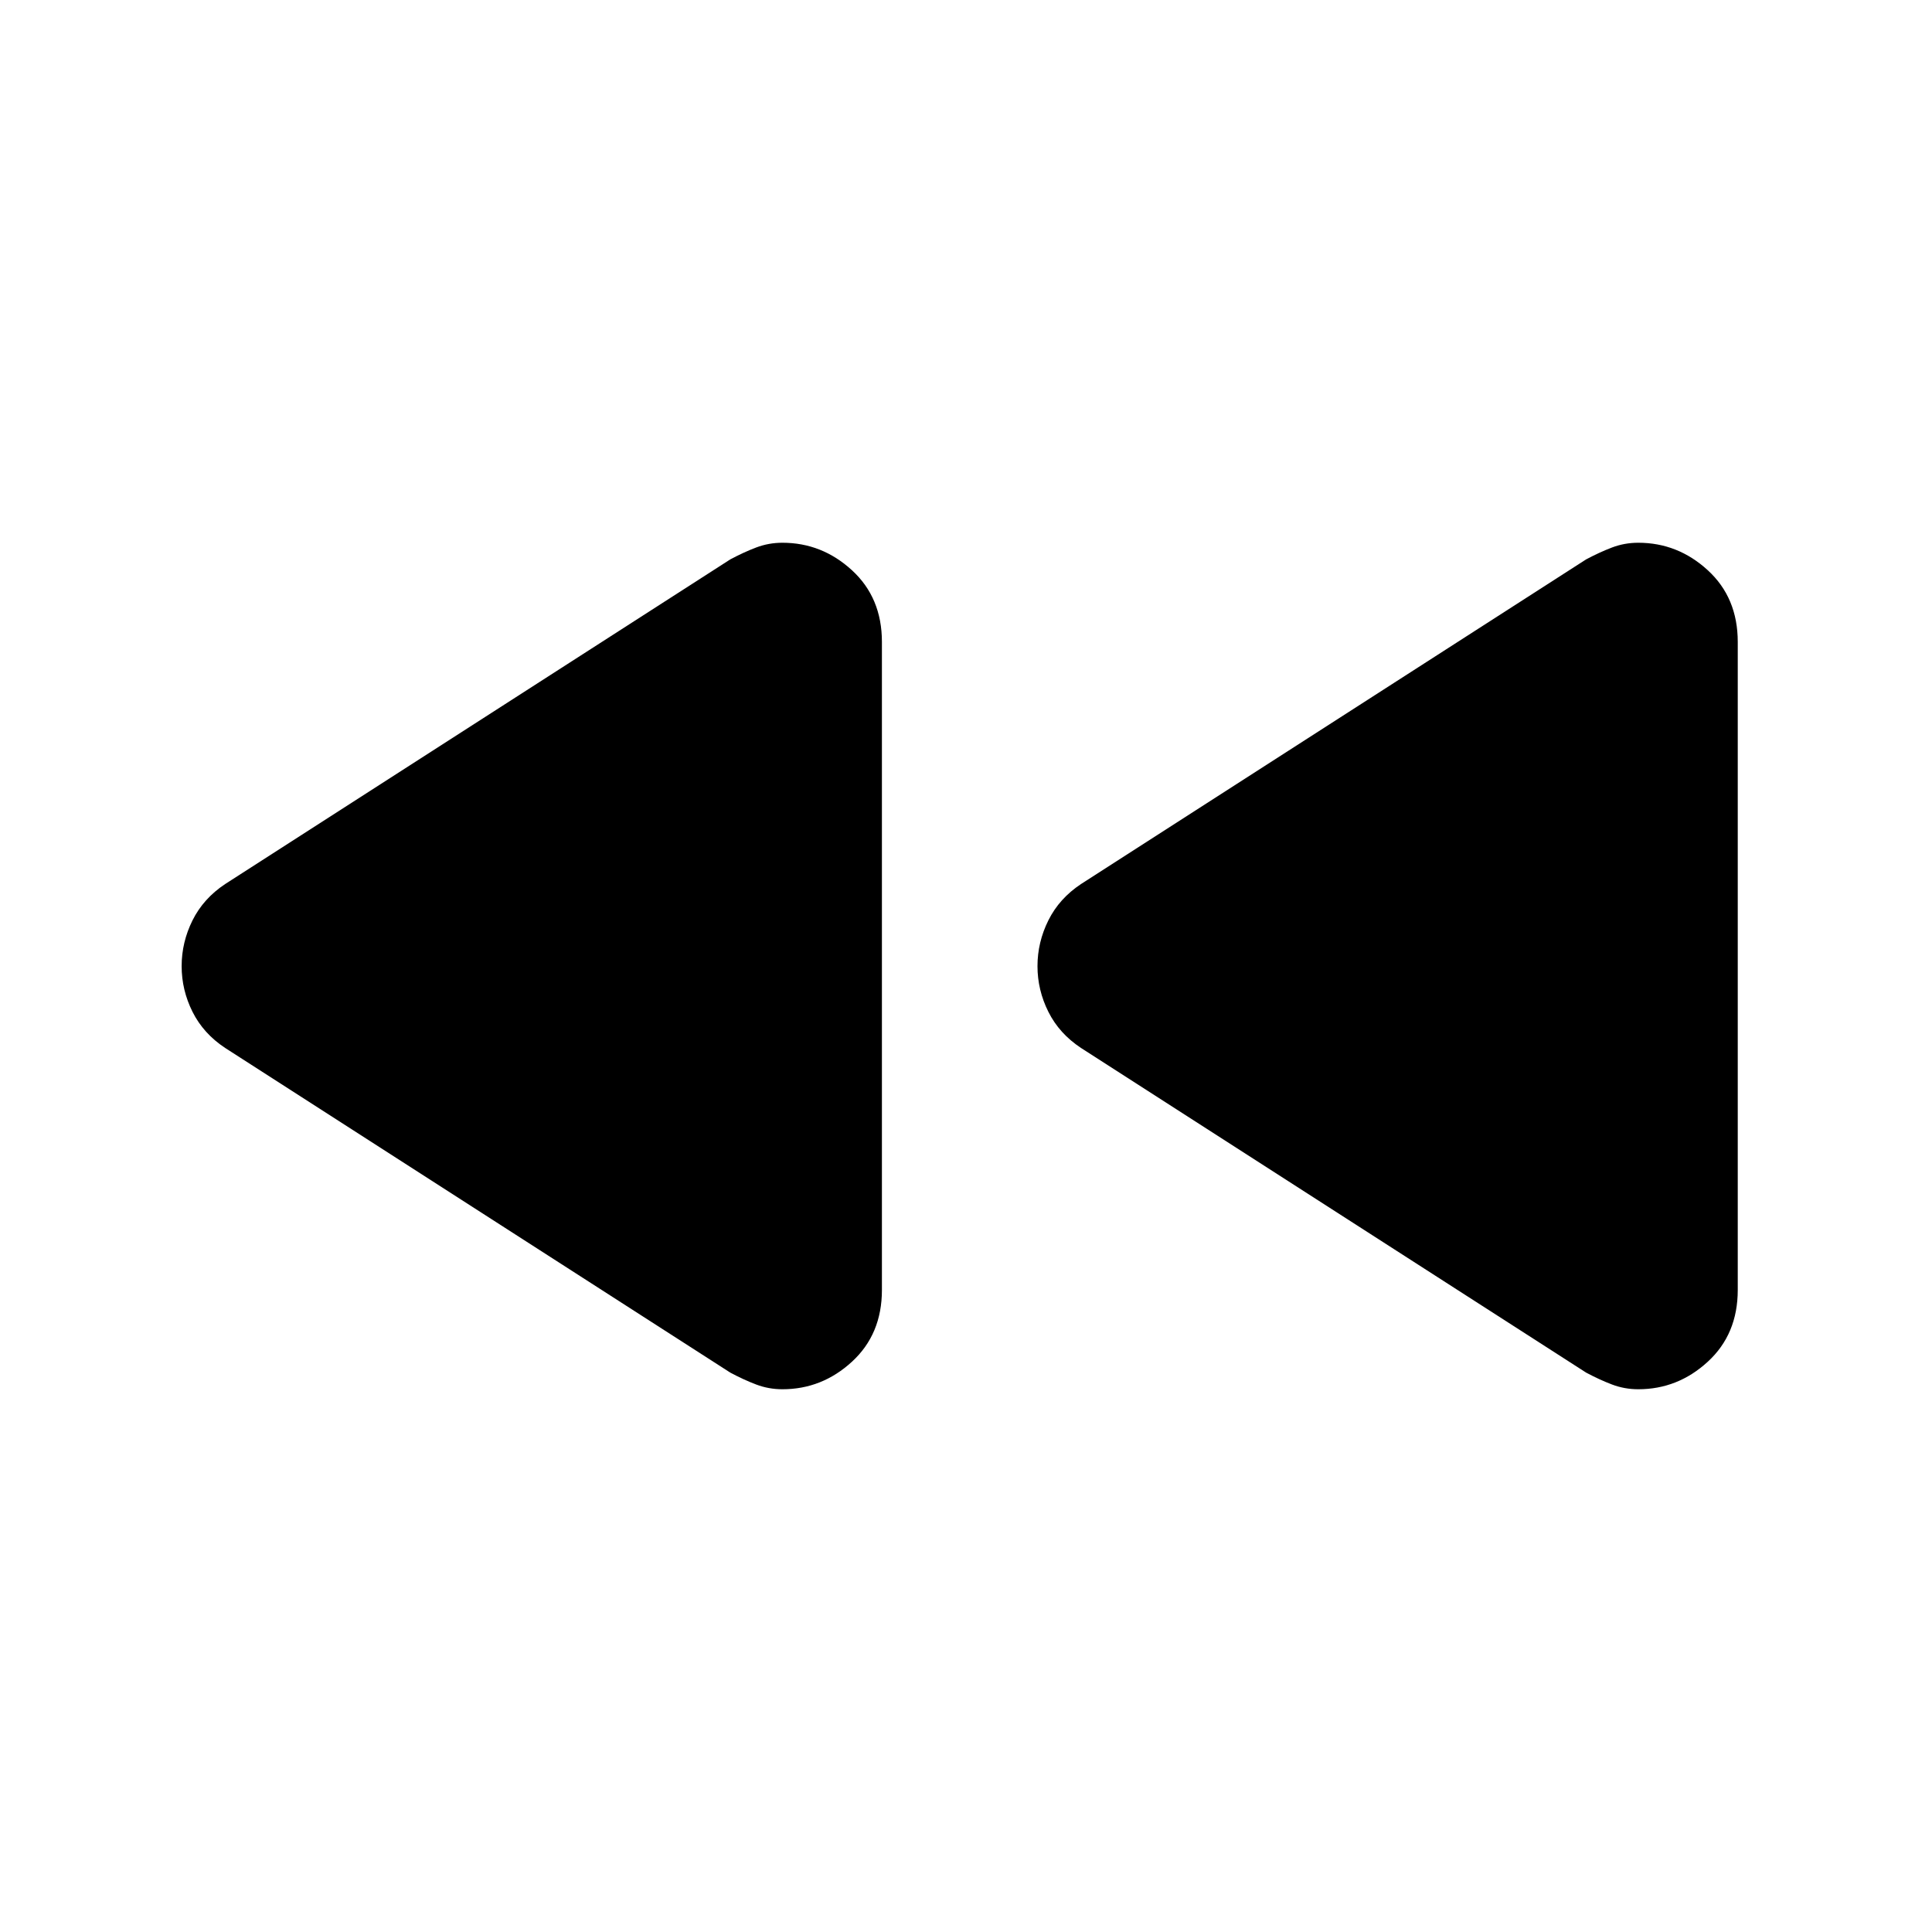<svg xmlns="http://www.w3.org/2000/svg" height="20" viewBox="0 -960 960 960" width="20"><path d="m788.13-277.96-250.96-161.3q-10.82-7.14-16.23-17.96-5.42-10.81-5.42-22.71t5.42-22.77q5.41-10.87 16.23-18.04l250.96-161.3q6.7-3.57 12.89-5.92 6.2-2.35 13.02-2.35 19.66 0 34.55 13.66 14.89 13.65 14.89 35.63v322q0 21.98-14.89 35.65-14.89 13.68-34.55 13.68-6.82 0-13.02-2.35-6.19-2.35-12.89-5.92Zm-425.26 0-250.96-161.3q-10.82-7.14-16.24-17.96-5.41-10.81-5.41-22.71t5.41-22.77q5.42-10.87 16.24-18.04l250.96-161.3q6.69-3.57 12.89-5.92t13.01-2.35q19.67 0 34.56 13.66 14.89 13.65 14.89 35.63v322q0 21.98-14.89 35.65-14.89 13.68-34.56 13.68-6.81 0-13.01-2.35t-12.89-5.92Z"/></svg>